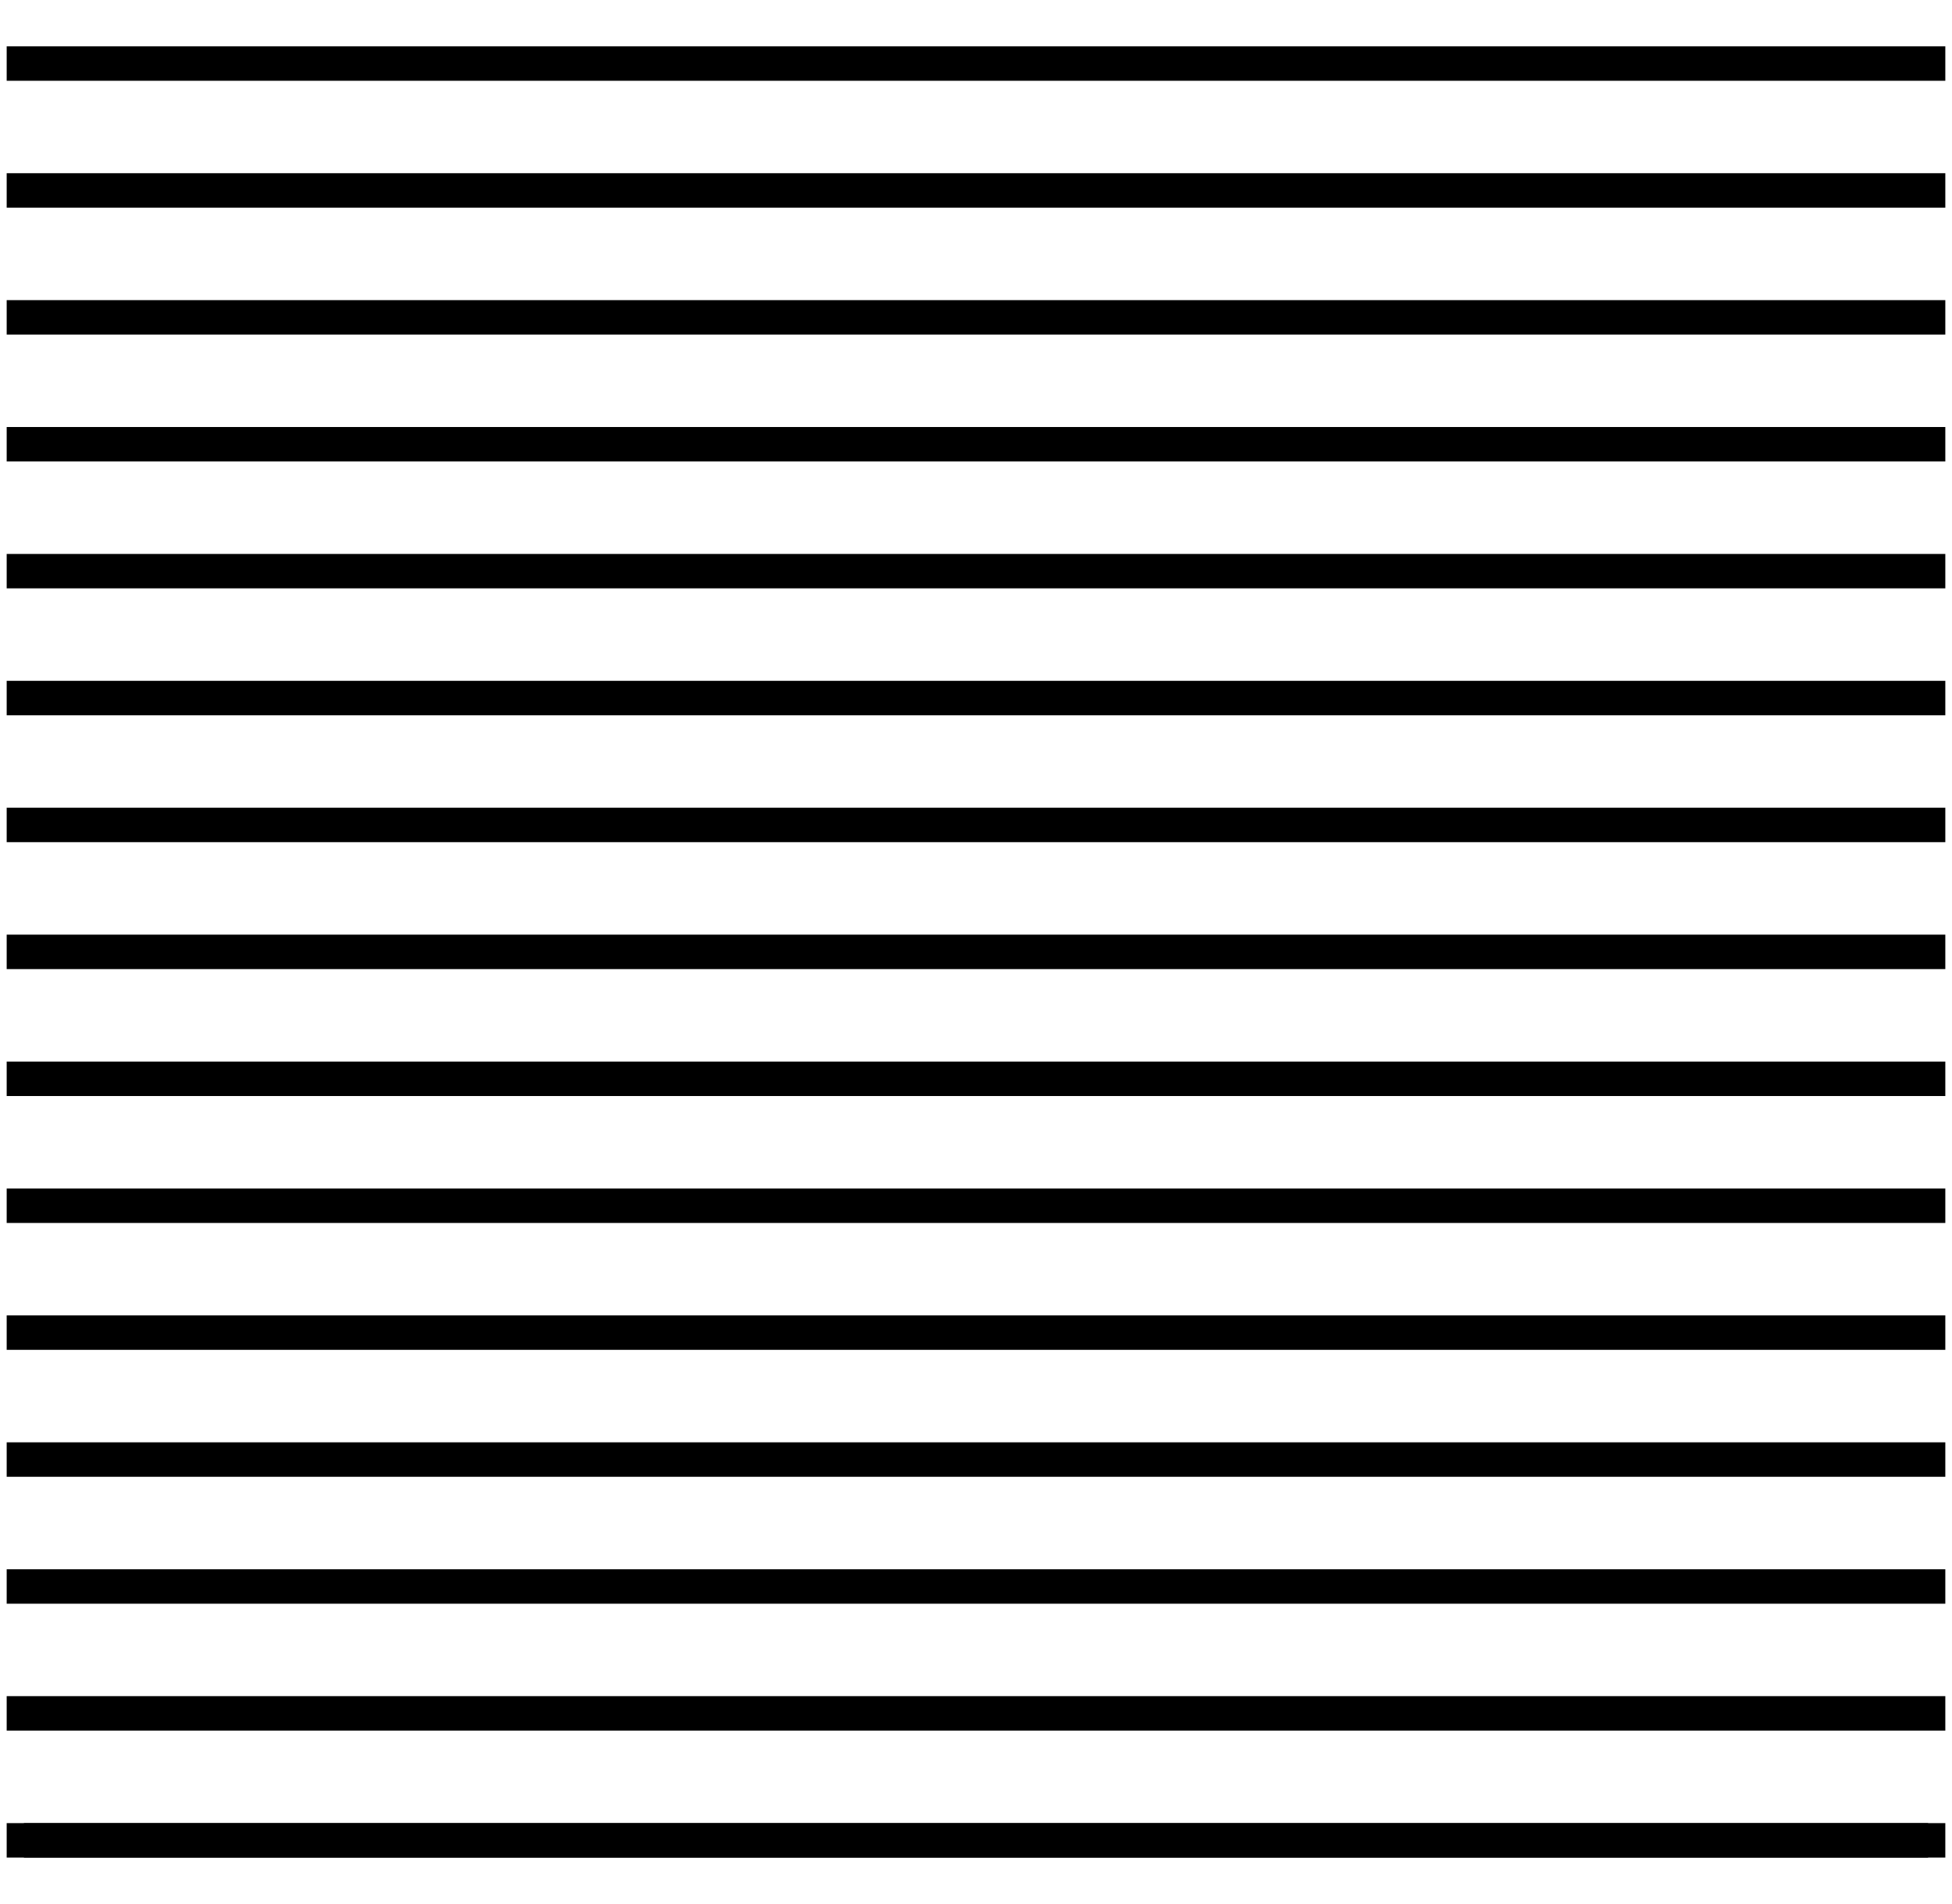 <svg xmlns="http://www.w3.org/2000/svg" width="56.664" height="55.275" viewBox="0 0 56.664 55.275"><path fill="none" d="M.694 0h55.275v55.275H.694z"/><path fill="none" stroke="black" stroke-width="1" stroke-linejoin="round" stroke-miterlimit="500" d="M55.97 53.433H.694"/><path fill="none" stroke="black" stroke-width="1" stroke-linecap="square" stroke-linejoin="round" stroke-miterlimit="500" d="M55.97 53.433H.694M55.97 49.747H.694M55.97 46.063H.694M55.97 42.377H.694M55.97 38.692H.694M55.97 35.008H.694M55.97 31.322H.694M55.97 27.637H.694M55.97 23.952H.694M55.97 20.268H.694M55.97 16.583H.694M55.97 12.898H.694M55.97 9.214H.694M55.97 5.529H.694M55.97 1.845H.694"/></svg>
